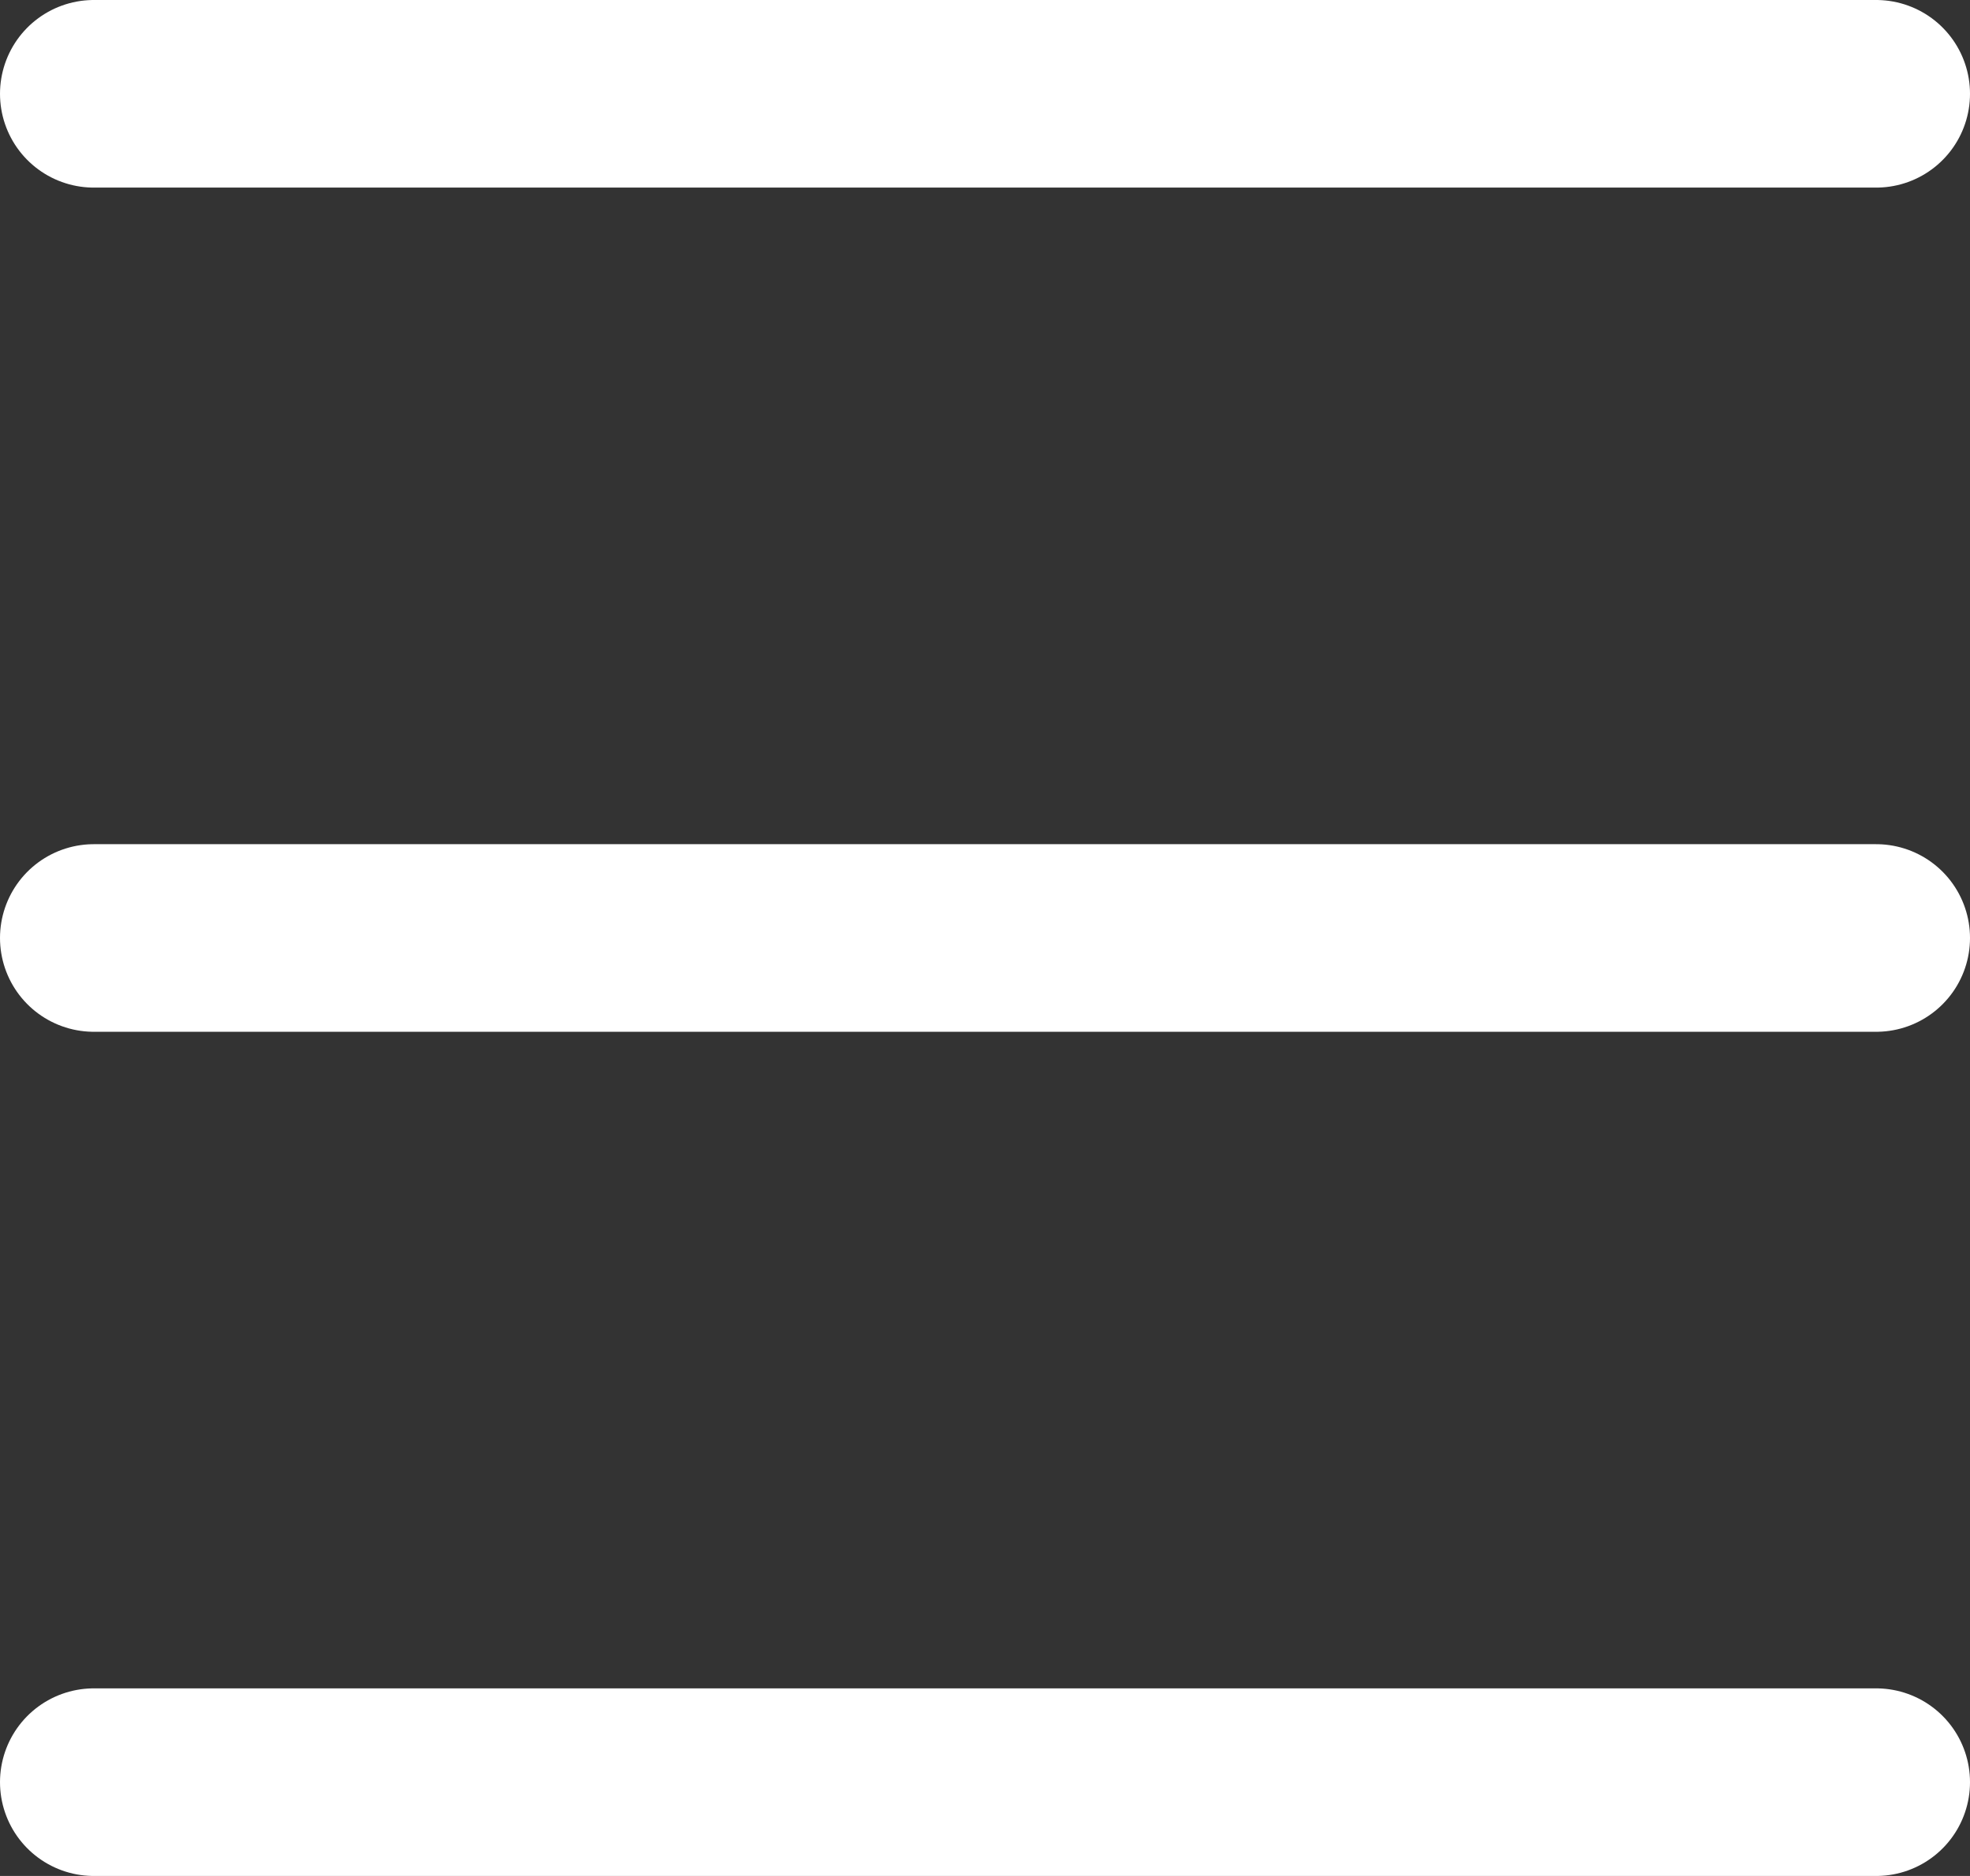 <svg width="21" height="20" viewBox="0 0 21 20" fill="none" xmlns="http://www.w3.org/2000/svg">
<rect x="0" y="0" width="21" height="20" fill="#333333" stroke="none"/>
<path d="M20 1L1 1" stroke="white" stroke-width="2" stroke-linecap="round"/>
<path d="M20 10L1 10" stroke="white" stroke-width="2" stroke-linecap="round"/>
<path d="M20 19L1 19" stroke="white" stroke-width="2" stroke-linecap="round"/>
</svg>
